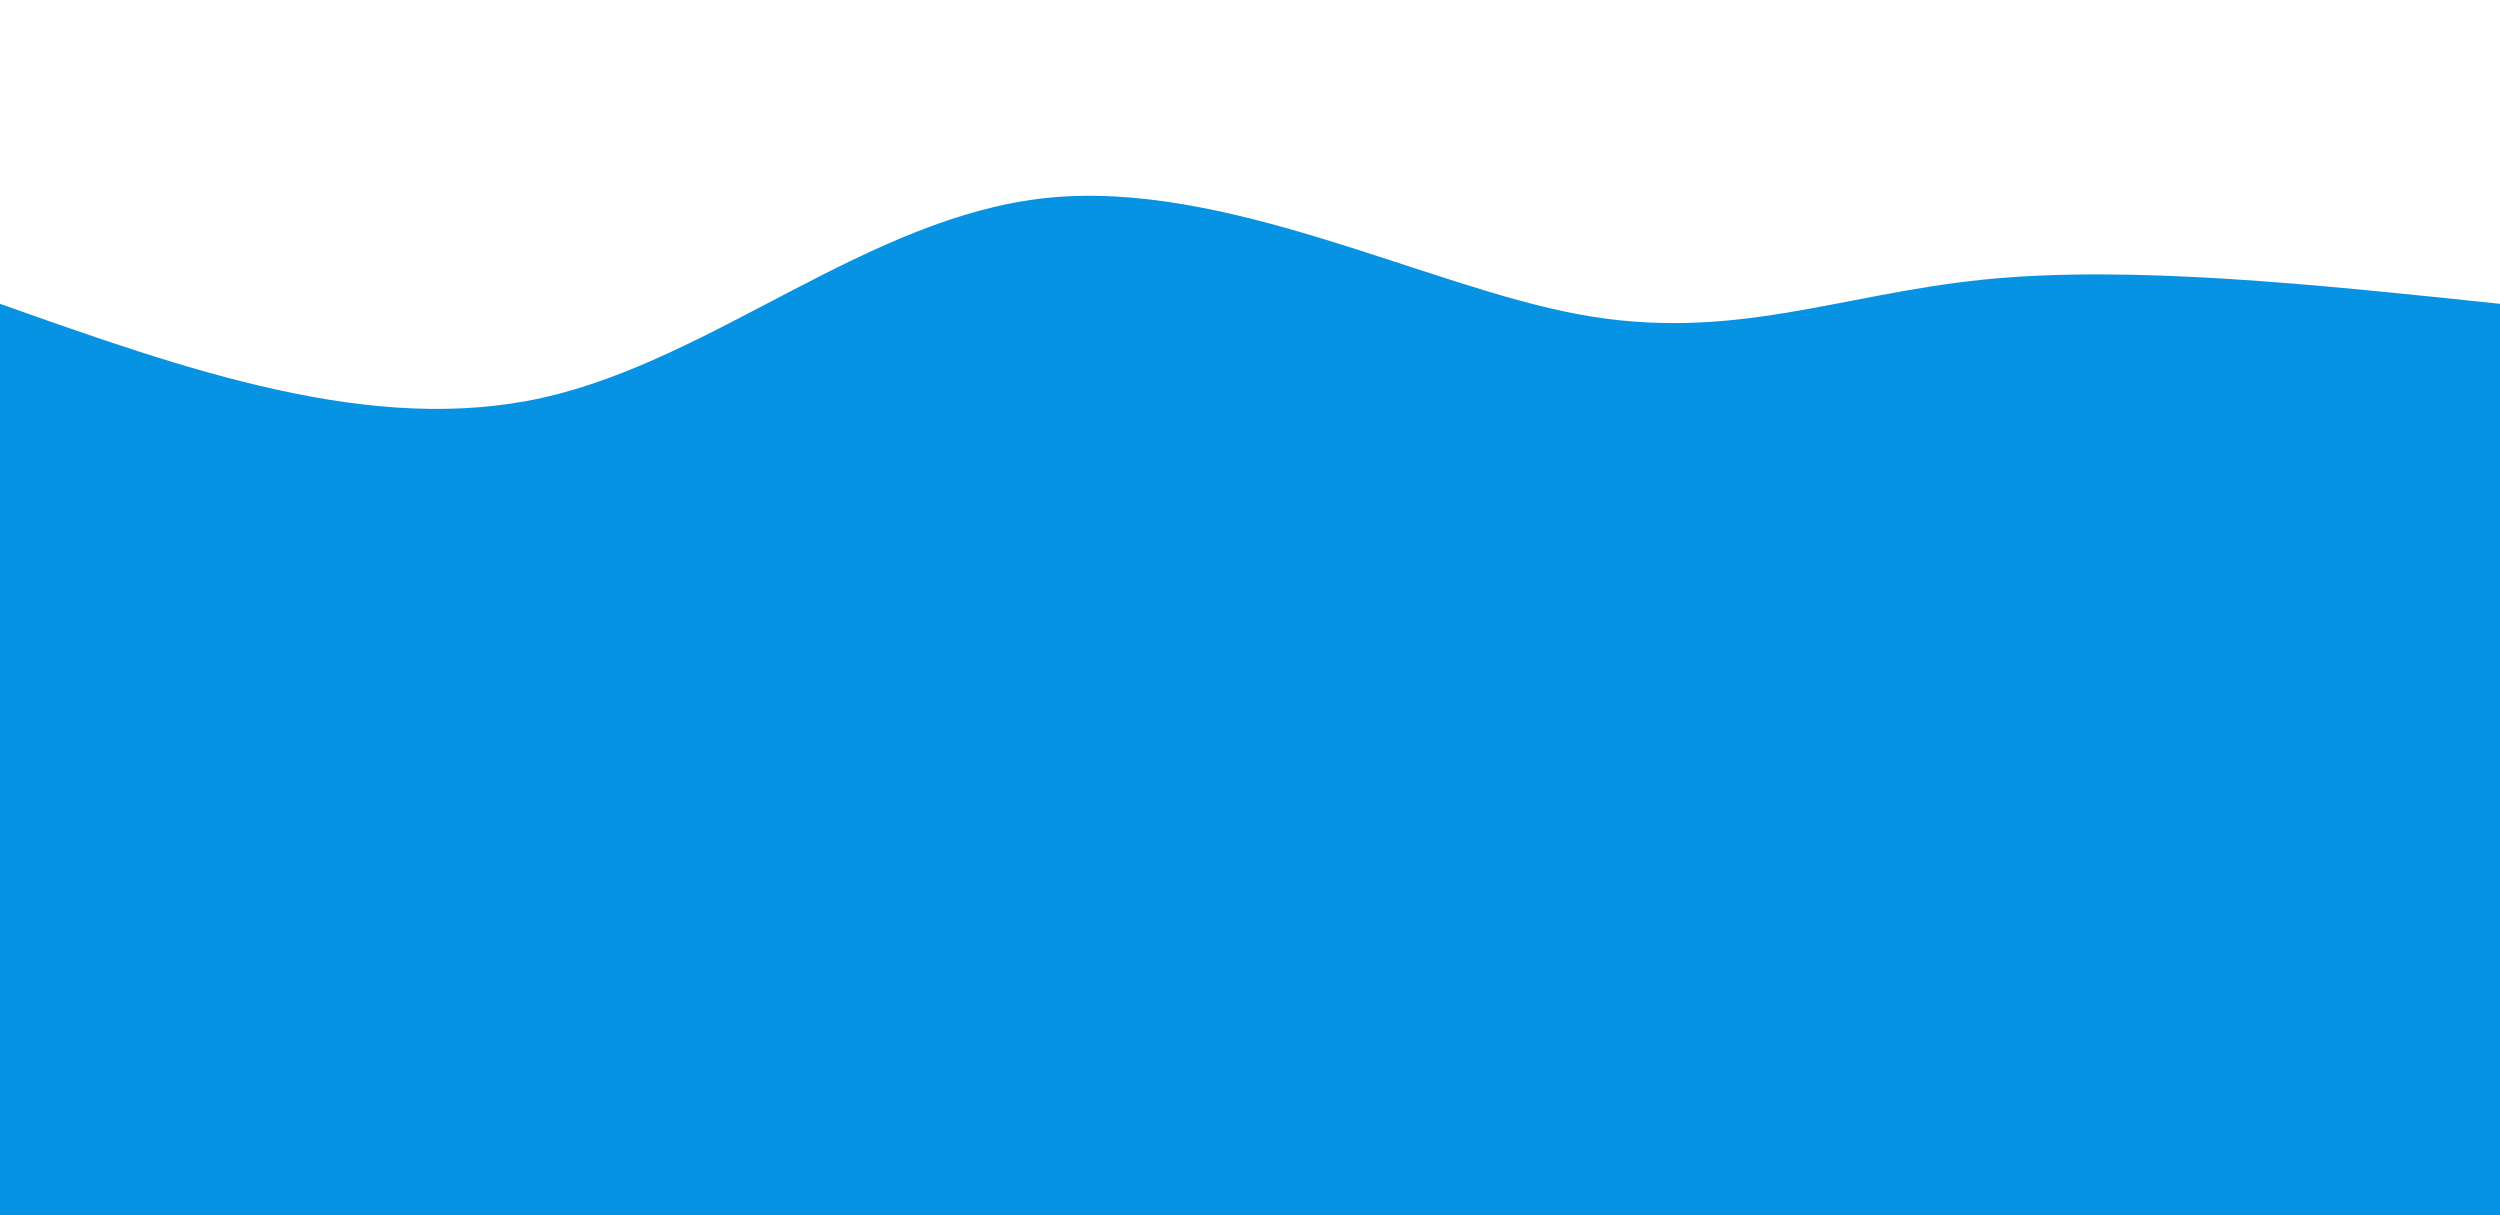 <svg width="100%" height="100%" id="svg" viewBox="0 0 1440 700" xmlns="http://www.w3.org/2000/svg" class="transition duration-300 ease-in-out delay-150"><path d="M 0,700 C 0,700 0,175 0,175 C 107.33,213.057 214.66,251.115 313,229 C 411.34,206.885 500.689,124.598 603,114 C 705.311,103.402 820.584,164.493 909,181 C 997.416,197.507 1058.976,169.431 1143,161 C 1227.024,152.569 1333.512,163.785 1440,175 C 1440,175 1440,700 1440,700 Z" stroke="none" stroke-width="0" fill="#0693e366" class="transition-all duration-300 ease-in-out delay-150 path-0"></path><path d="M 0,700 C 0,700 0,350 0,350 C 105.187,325.952 210.373,301.904 314,292 C 417.627,282.096 519.694,286.335 612,319 C 704.306,351.665 786.852,412.756 888,410 C 989.148,407.244 1108.9,340.641 1204,320 C 1299.1,299.359 1369.55,324.679 1440,350 C 1440,350 1440,700 1440,700 Z" stroke="none" stroke-width="0" fill="#0693e388" class="transition-all duration-300 ease-in-out delay-150 path-1"></path><path d="M 0,700 C 0,700 0,525 0,525 C 67.005,540.627 134.01,556.254 242,573 C 349.99,589.746 498.967,607.612 600,580 C 701.033,552.388 754.124,479.297 829,473 C 903.876,466.703 1000.536,527.201 1106,547 C 1211.464,566.799 1325.732,545.9 1440,525 C 1440,525 1440,700 1440,700 Z" stroke="none" stroke-width="0" fill="#0693e3ff" class="transition-all duration-300 ease-in-out delay-150 path-2"></path></svg>